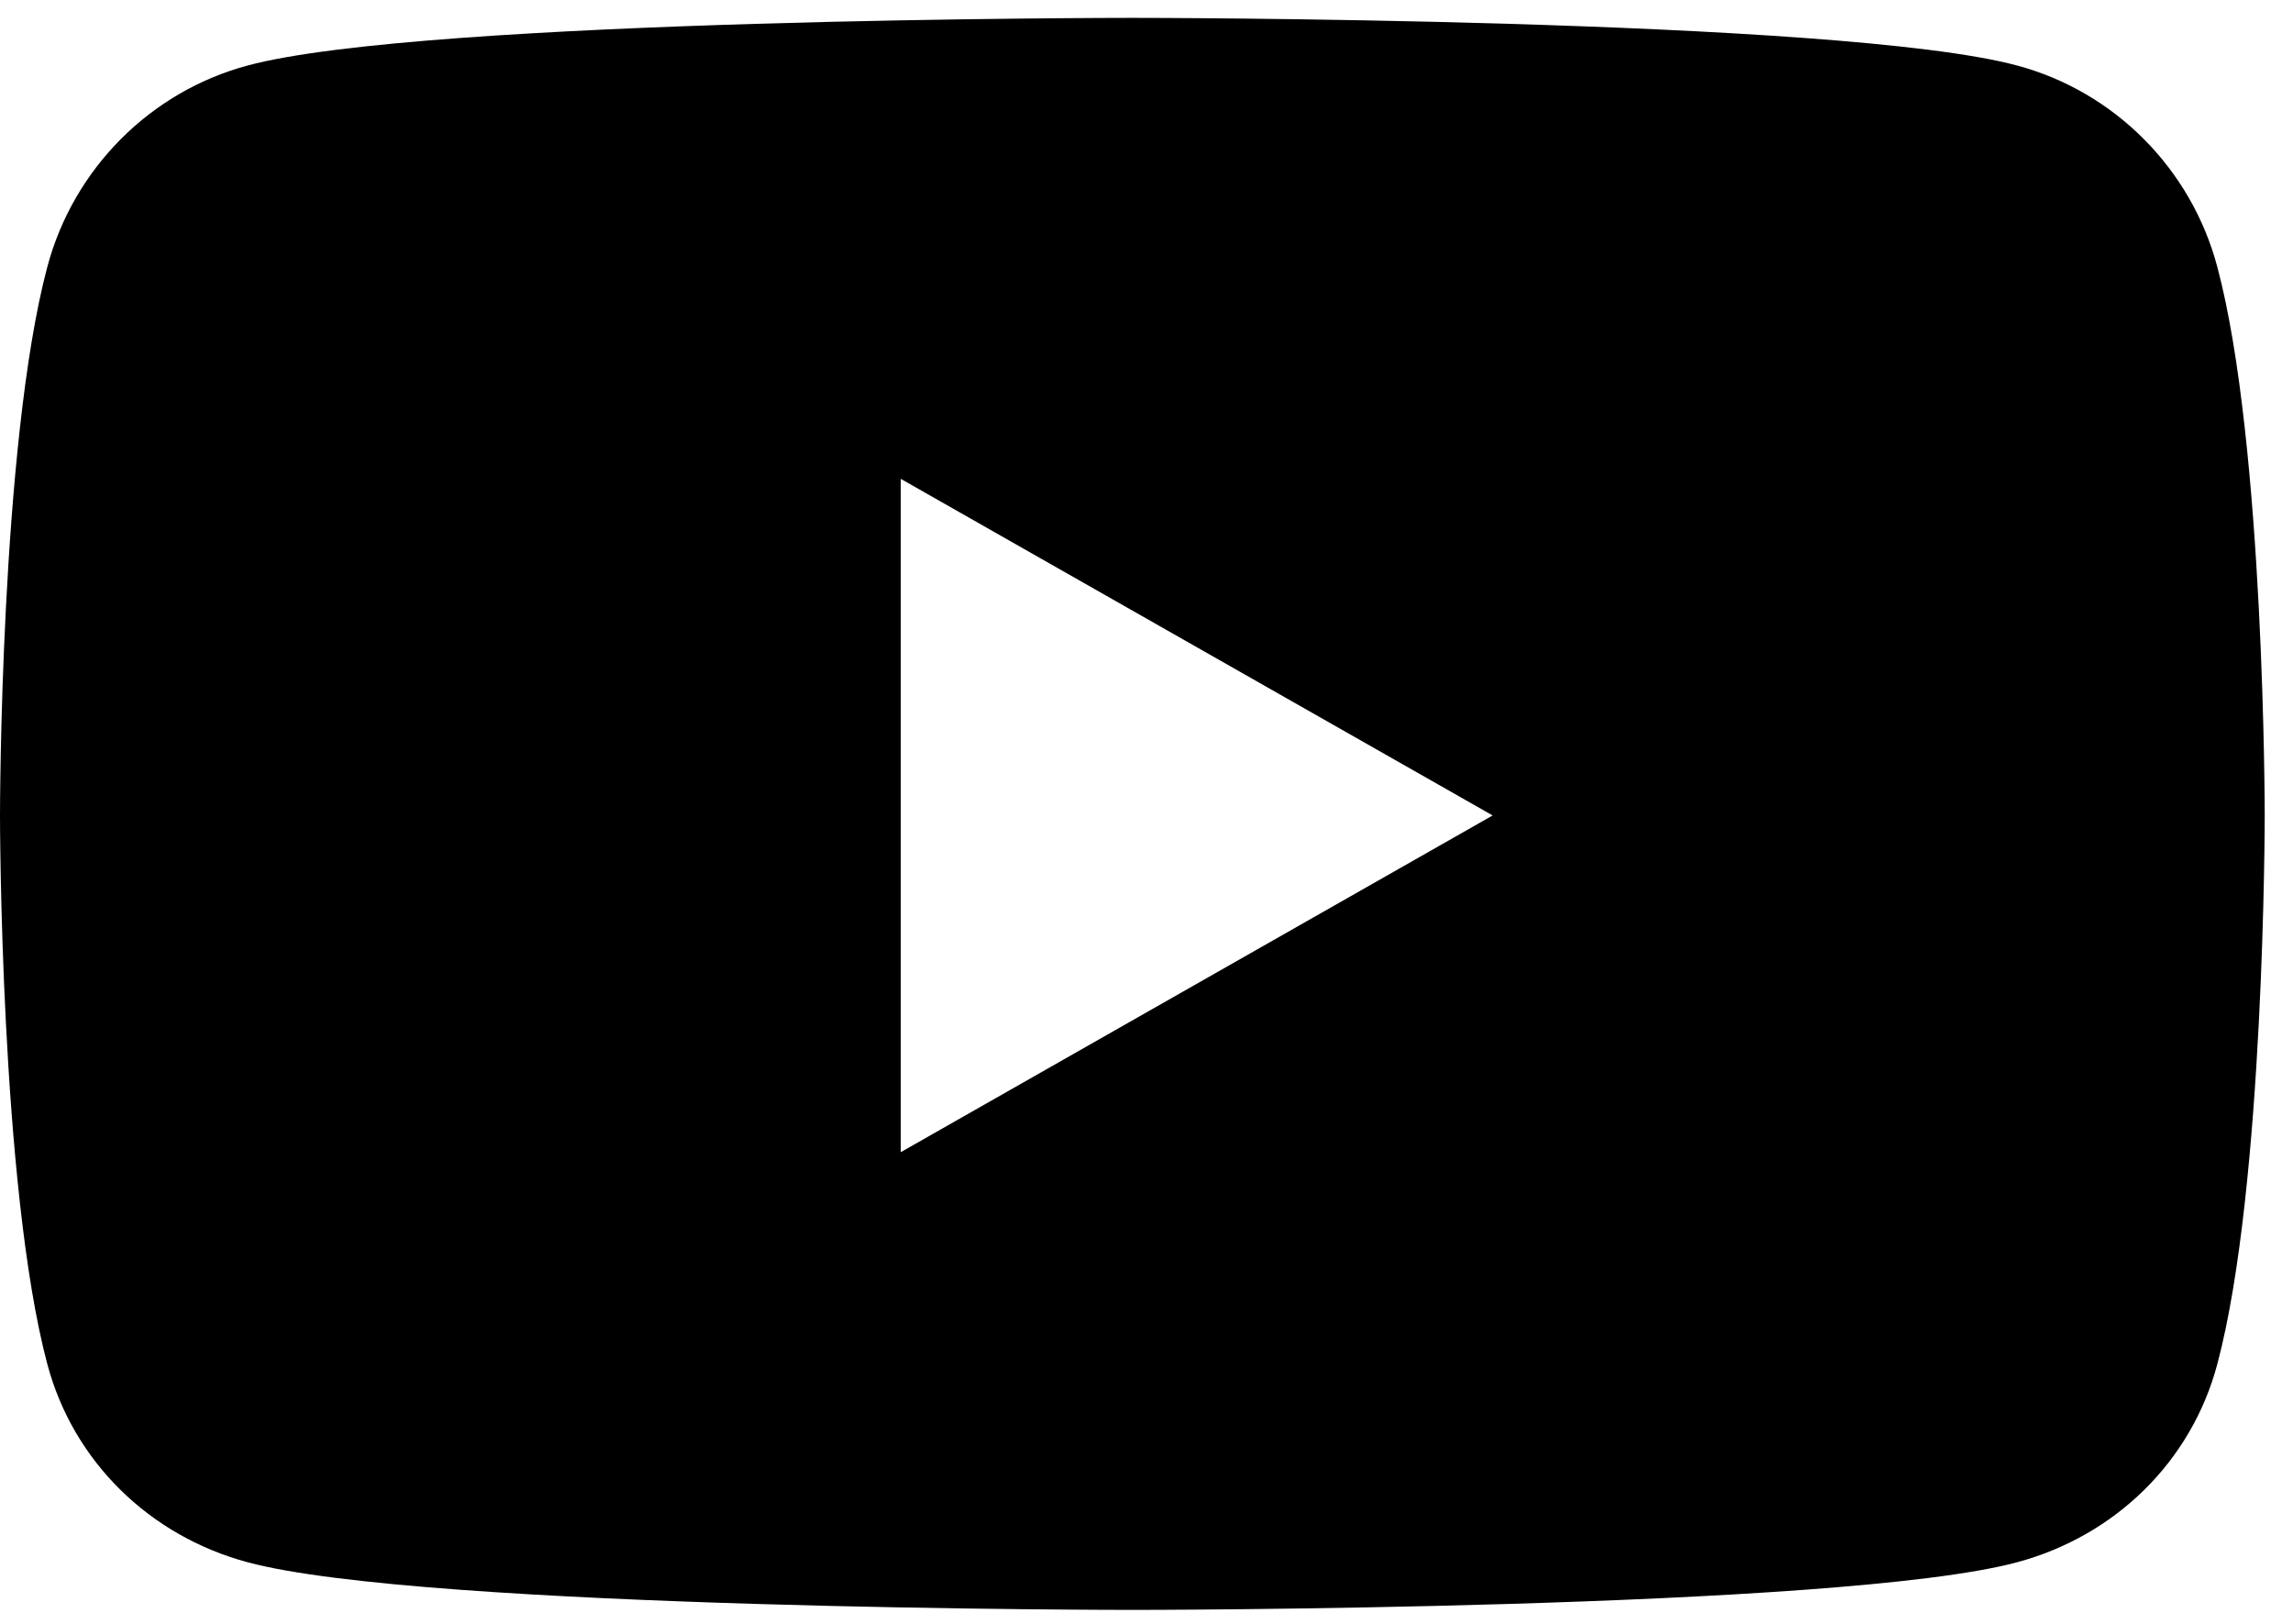 <svg width="24" height="17" viewBox="0 0 24 17" fill="none" xmlns="http://www.w3.org/2000/svg">
<path d="M23.208 2.795C22.936 1.768 22.133 0.96 21.113 0.686C19.264 0.187 11.852 0.187 11.852 0.187C11.852 0.187 4.44 0.187 2.591 0.686C1.571 0.96 0.768 1.768 0.495 2.795C0 4.655 0 8.537 0 8.537C0 8.537 0 12.419 0.495 14.28C0.768 15.306 1.571 16.081 2.591 16.355C4.44 16.854 11.852 16.854 11.852 16.854C11.852 16.854 19.264 16.854 21.113 16.355C22.133 16.081 22.936 15.306 23.208 14.28C23.704 12.419 23.704 8.537 23.704 8.537C23.704 8.537 23.704 4.655 23.208 2.795ZM9.428 12.062V5.013L15.623 8.537L9.428 12.062Z" fill="black"/>
</svg>

